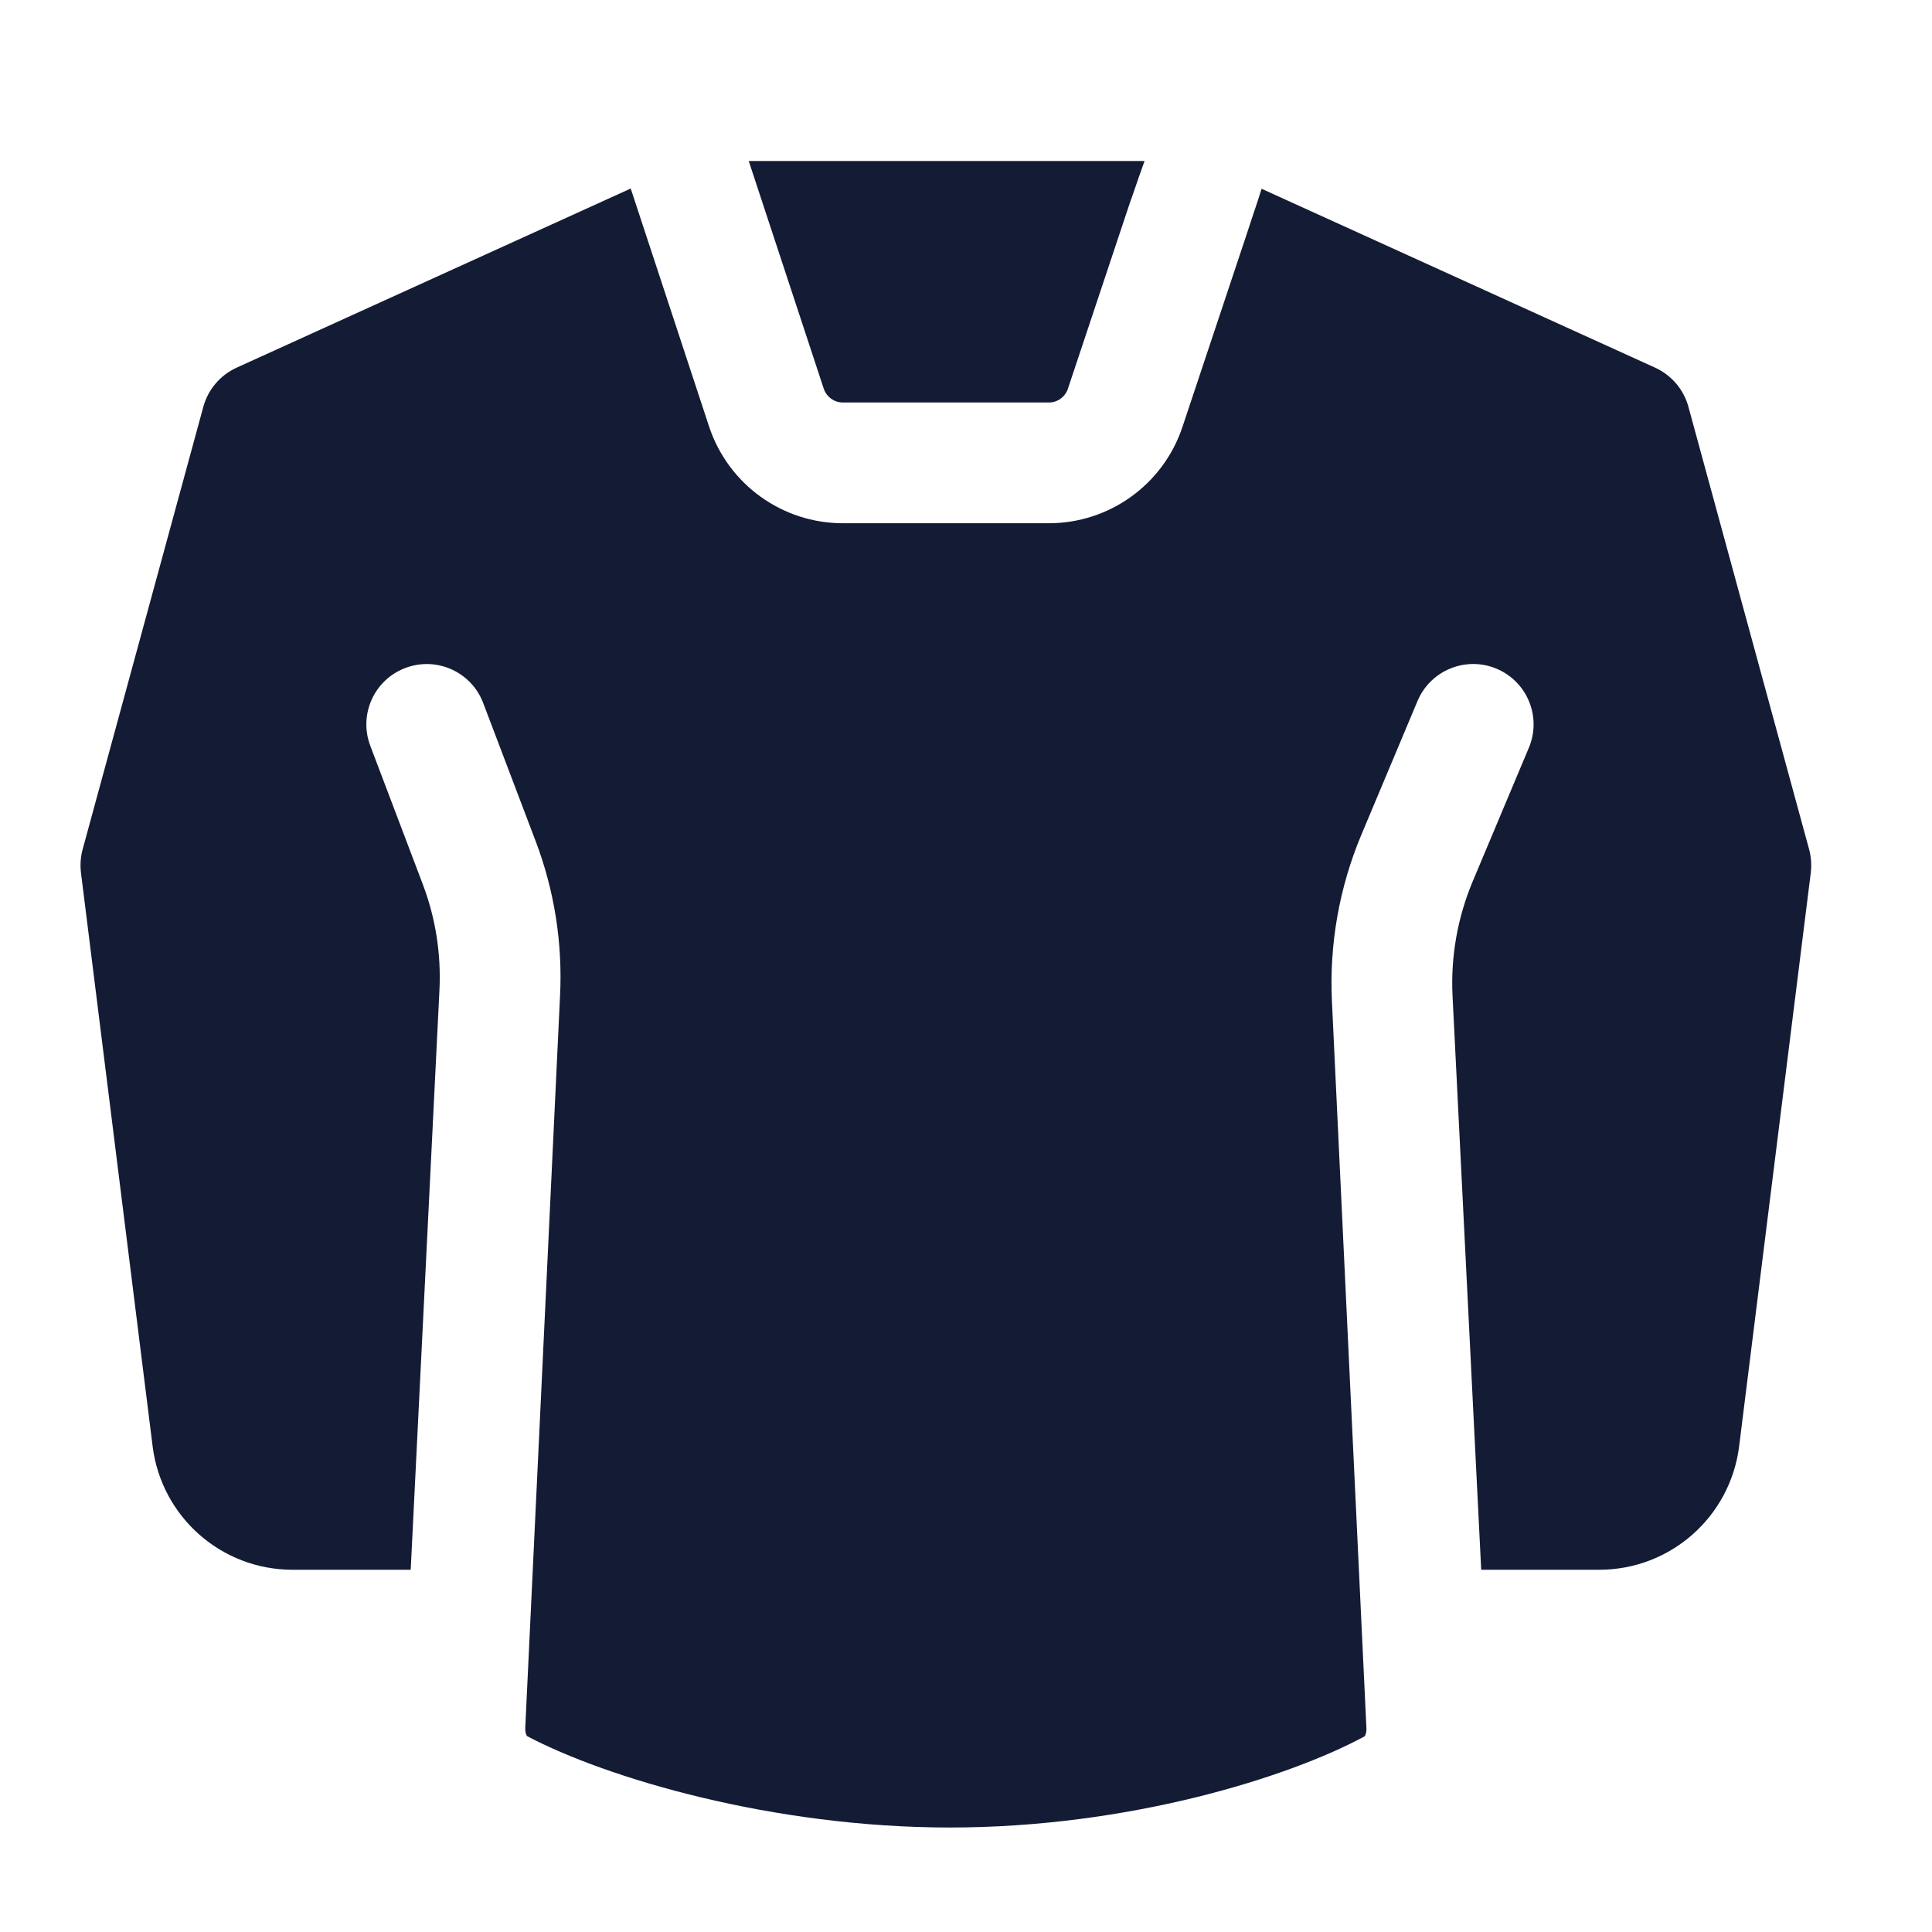 <svg width="24" height="24" viewBox="0 0 24 24" fill="none" xmlns="http://www.w3.org/2000/svg">
<path d="M2.94 4.567L7.835 2.342L8.81 5.303C9.049 6.018 9.717 6.5 10.471 6.5H13.029C13.782 6.5 14.451 6.018 14.689 5.303L15.461 2.987C15.5 2.866 15.538 2.752 15.574 2.645C15.61 2.539 15.643 2.439 15.672 2.345L20.56 4.567C20.763 4.66 20.915 4.837 20.974 5.053L22.474 10.553C22.499 10.647 22.506 10.746 22.494 10.843L21.604 17.967C21.494 18.843 20.75 19.5 19.867 19.5H18.4L18.044 12.371C18.02 11.884 18.106 11.399 18.294 10.95L18.992 9.289C19.153 8.907 18.973 8.468 18.591 8.307C18.209 8.147 17.77 8.326 17.609 8.708L16.912 10.368C16.636 11.025 16.511 11.735 16.546 12.446L16.974 21.463C16.977 21.508 16.967 21.54 16.959 21.557C16.955 21.565 16.951 21.57 16.951 21.57L16.949 21.571C15.991 22.087 14.006 22.702 11.801 22.702C9.589 22.702 7.526 22.084 6.548 21.567C6.548 21.567 6.545 21.563 6.541 21.556C6.533 21.54 6.523 21.508 6.525 21.463L6.957 12.373C6.99 11.717 6.887 11.063 6.654 10.449L6.002 8.732C5.855 8.345 5.422 8.151 5.035 8.298C4.647 8.445 4.453 8.878 4.6 9.265L5.251 10.982C5.411 11.402 5.481 11.85 5.459 12.298L5.102 19.5H3.633C2.75 19.5 2.006 18.843 1.896 17.967L1.006 10.843C0.994 10.746 1.001 10.647 1.026 10.553L2.526 5.053C2.585 4.837 2.737 4.66 2.94 4.567Z" fill="#141B34"/>
<path d="M9.301 2H14.218C14.171 2.131 14.123 2.268 14.075 2.409L14.038 2.513L13.266 4.829C13.232 4.931 13.137 5 13.029 5H10.471C10.363 5 10.268 4.931 10.233 4.829L9.301 2Z" fill="#141B34"/>
</svg>
